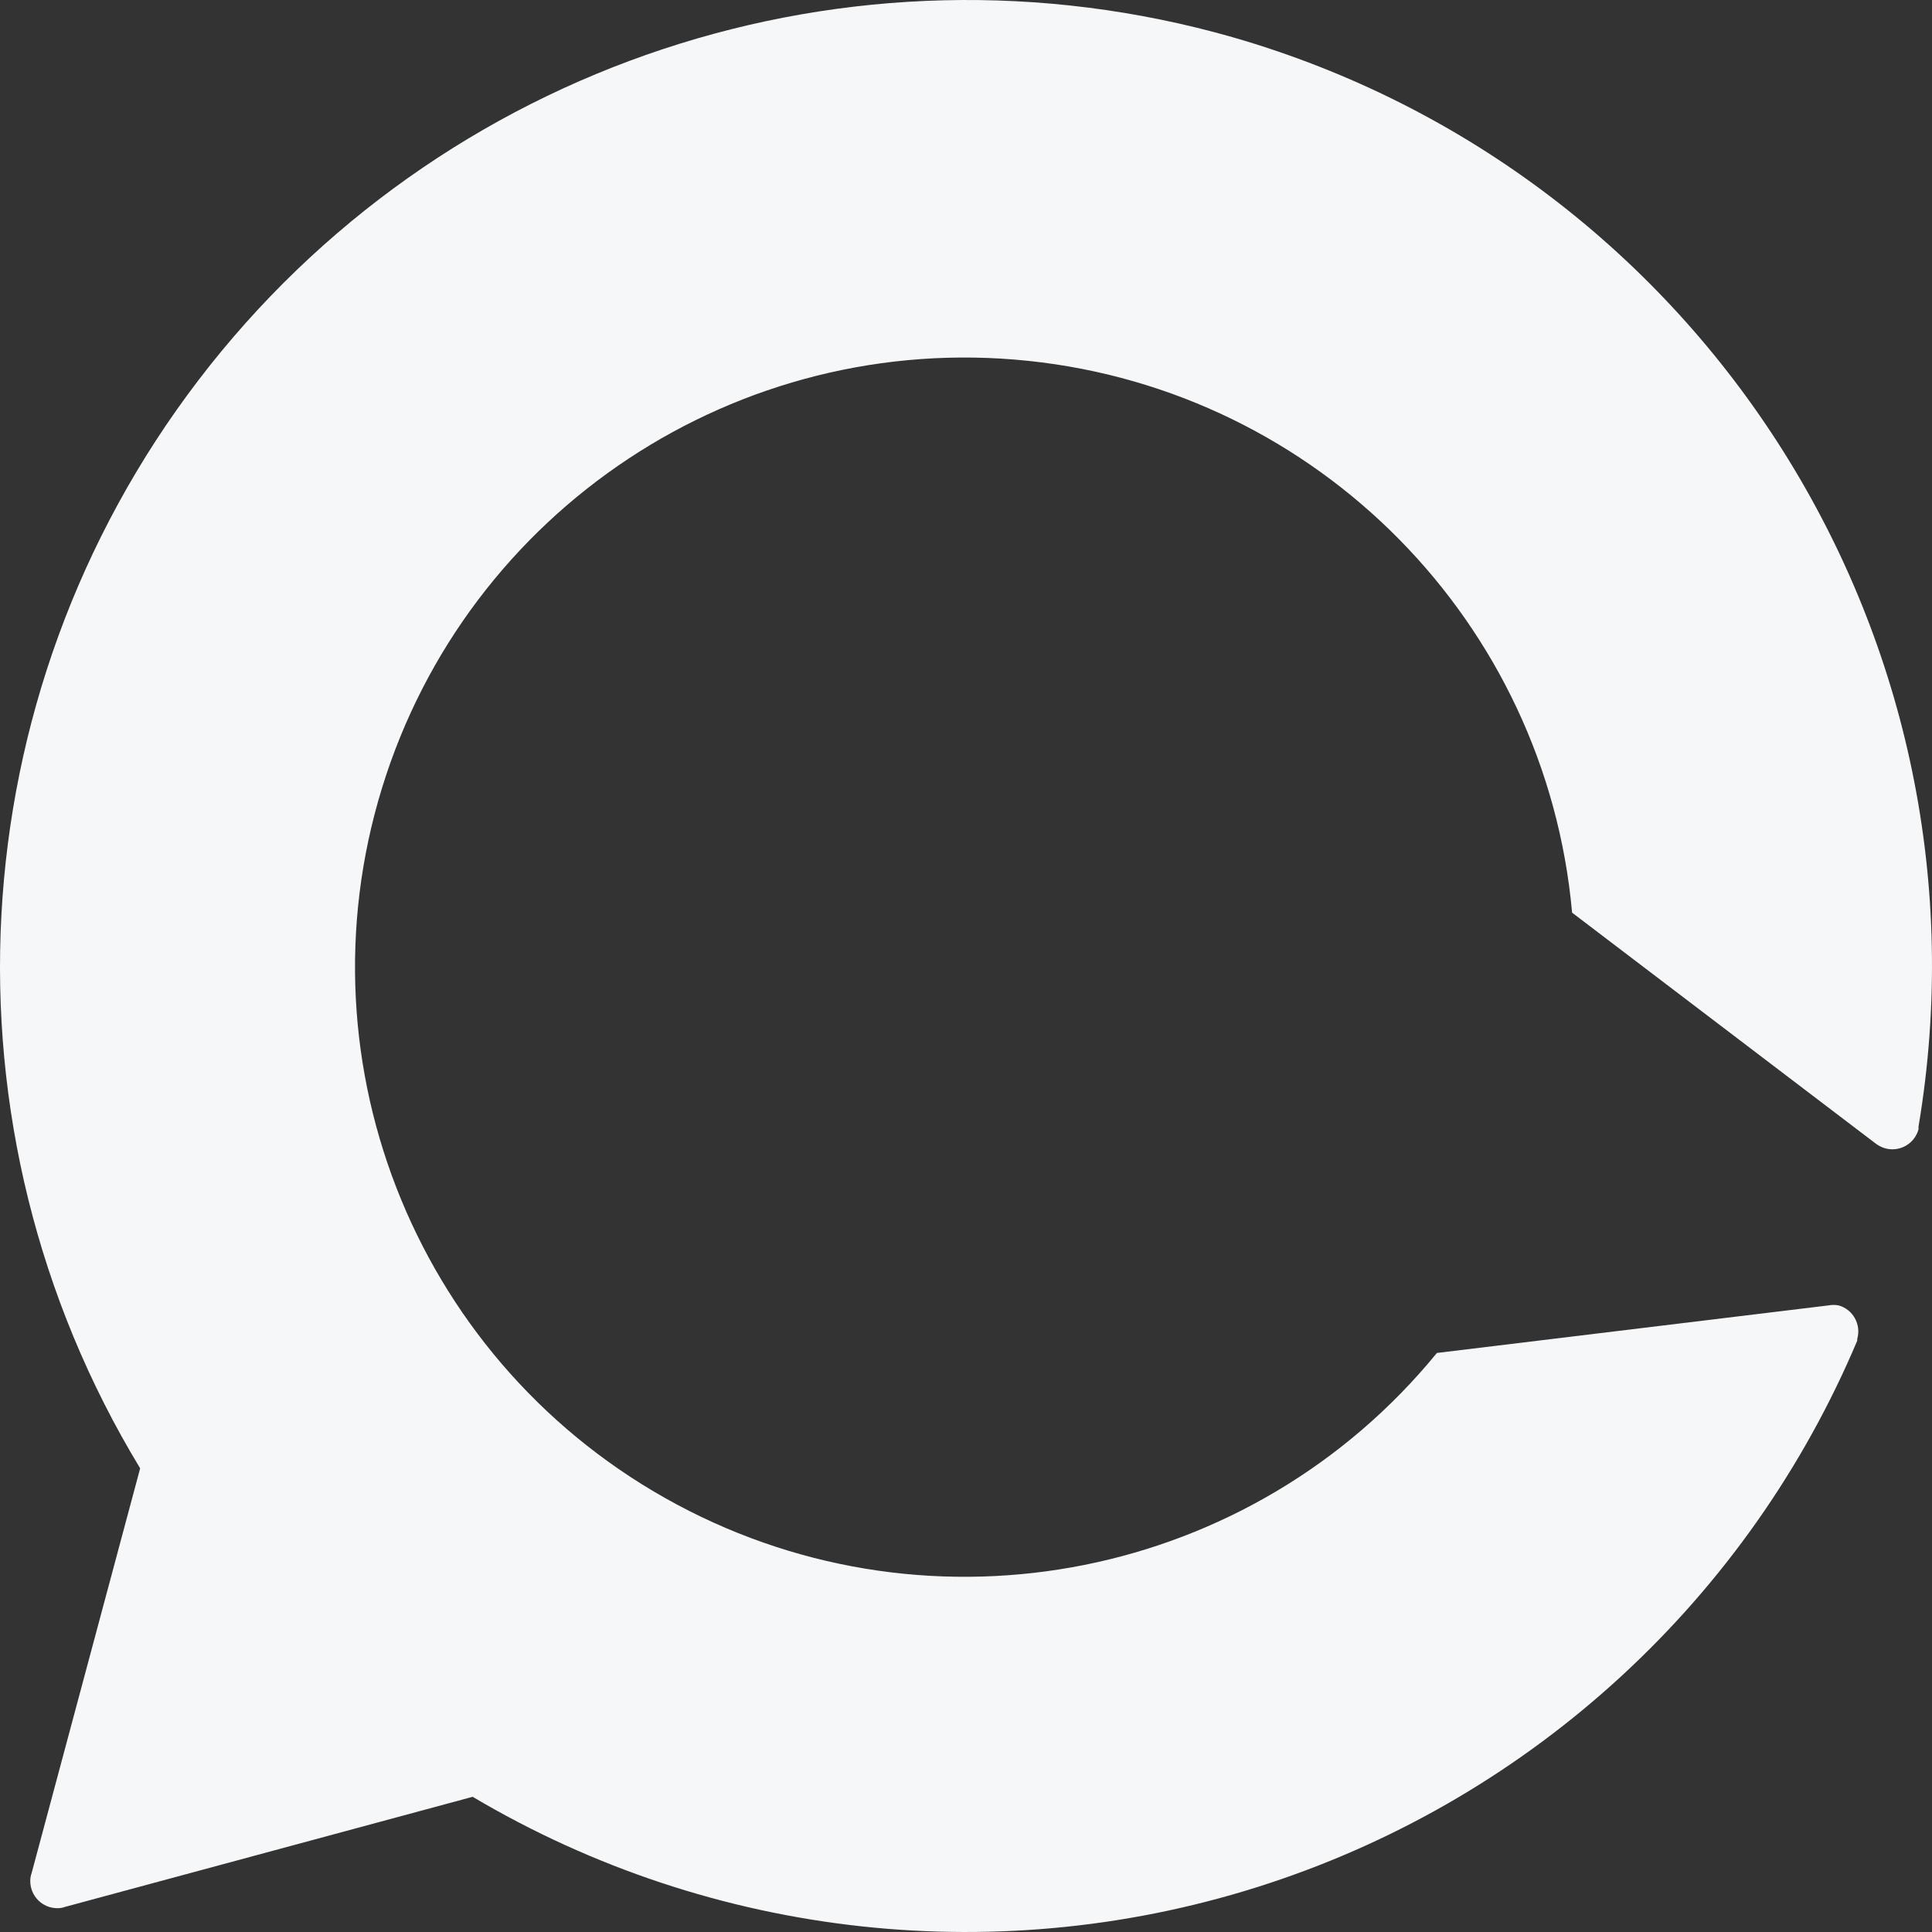 <?xml version="1.0" encoding="UTF-8"?>
<svg width="753px" height="753px" viewBox="0 0 753 753" version="1.1" xmlns="http://www.w3.org/2000/svg" xmlns:xlink="http://www.w3.org/1999/xlink">
    <rect x="0" y="0" width="753" height="753" fill="#333333" stroke="none"/>
    <!-- Generator: Sketch 56.3 (81716) - https://sketch.com -->
    <title>Combined Shape</title>
    <desc>Created with Sketch.</desc>
    <g id="Mobile01_v.0.2" stroke="none" stroke-width="1" fill="none" fill-rule="evenodd">
        <g id="Artboard" transform="translate(-54, -33)" fill="#f6f7f8" fill-rule="nonzero">
            <path d="M534.562,47.543 C718.603,100.657 833.533,283.336 801.726,472.197 C801.767,472.539 801.767,472.885 801.726,473.227 C800.967,475.945 799.152,478.246 796.684,479.617 C794.217,480.987 791.304,481.313 788.595,480.521 C787.192,480.078 785.882,479.38 784.733,478.461 L666.728,388.708 C656.57,275.574 567.742,185.453 454.748,173.642 C341.754,161.831 236.204,231.634 202.861,340.221 C169.519,448.807 217.712,565.801 317.87,619.416 C418.028,673.03 542.132,648.267 614.033,560.32 L766.624,541.786 C767.957,541.535 769.325,541.535 770.658,541.786 C776.245,543.405 779.469,549.238 777.867,554.829 L777.867,555.515 C735.55,655.849 651.905,732.985 548.466,767.063 C445.028,801.142 331.903,788.833 238.218,733.306 L79.361,776.209 C78.399,776.558 77.382,776.732 76.358,776.723 C70.528,776.723 65.801,771.998 65.801,766.169 C65.782,765.117 65.957,764.07 66.316,763.08 L108.627,605.283 C28.218,472.702 37.233,304.413 131.345,181.177 C225.458,57.942 385.458,4.914 534.562,47.543 Z" id="Combined-Shape"></path>
        </g>
    </g>
</svg>